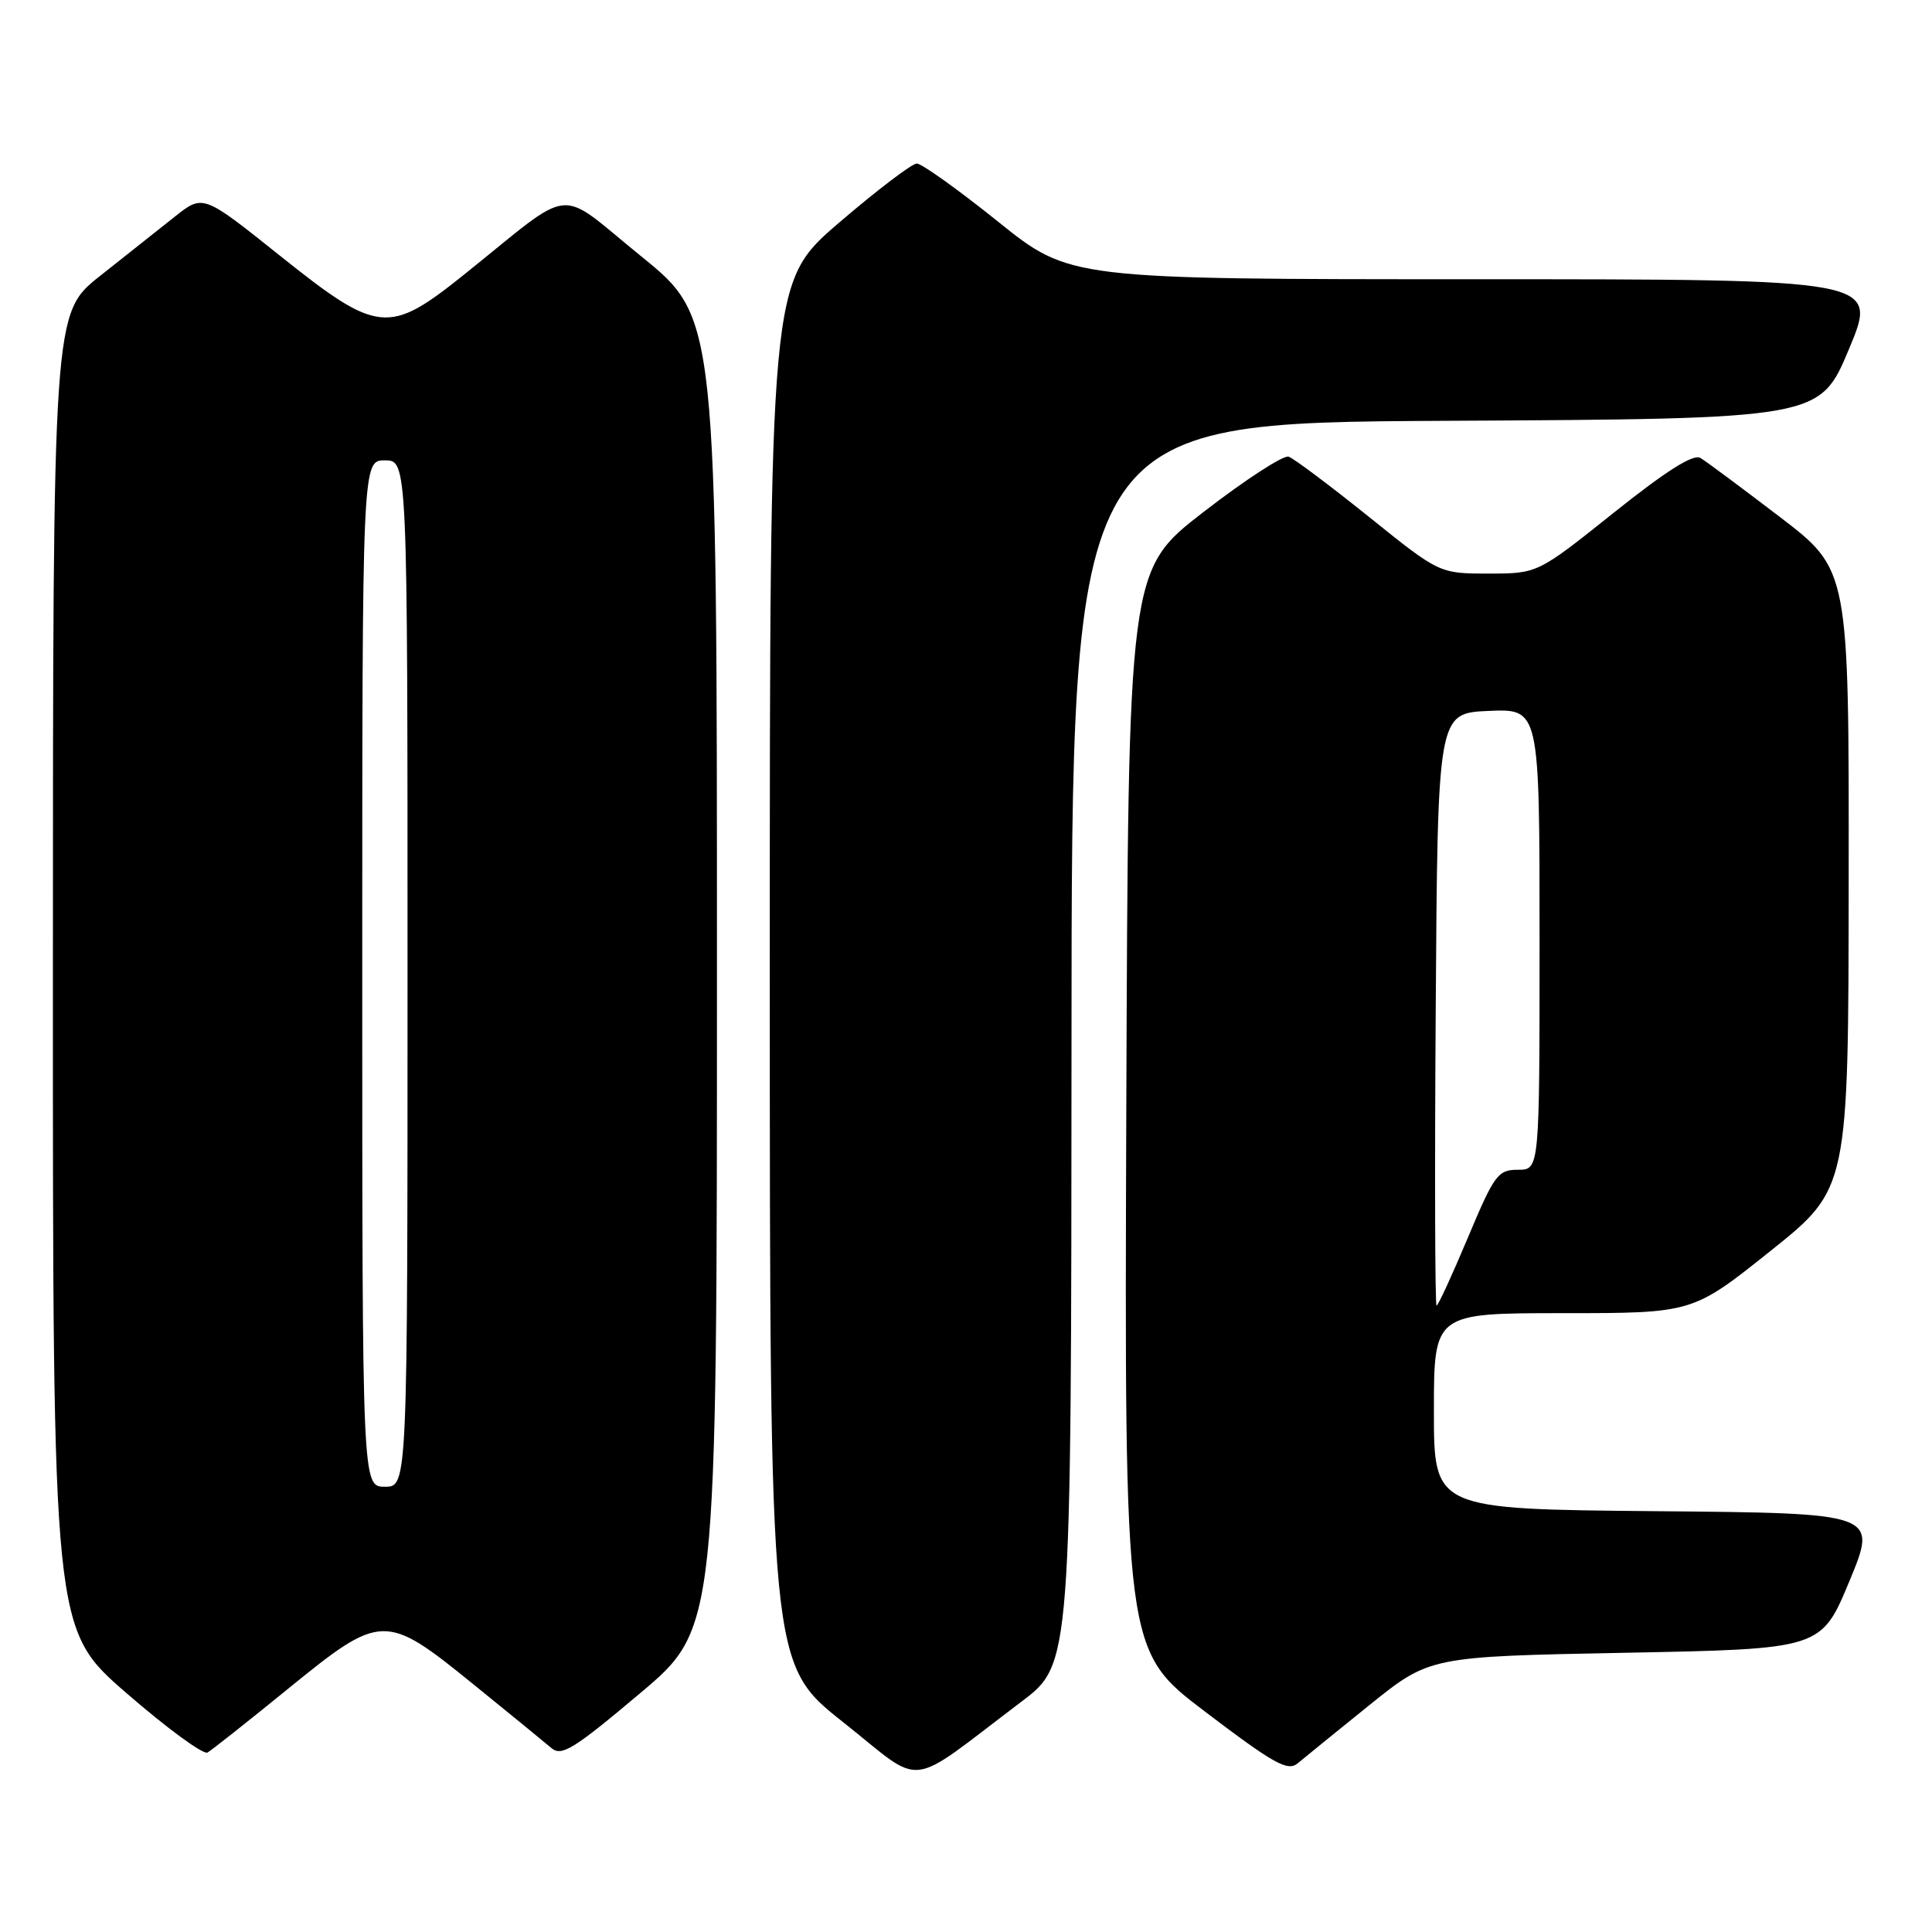 <?xml version="1.0" encoding="UTF-8" standalone="no"?>
<!DOCTYPE svg PUBLIC "-//W3C//DTD SVG 1.1//EN" "http://www.w3.org/Graphics/SVG/1.1/DTD/svg11.dtd" >
<svg xmlns="http://www.w3.org/2000/svg" xmlns:xlink="http://www.w3.org/1999/xlink" version="1.1" viewBox="0 0 256 256">
 <g >
 <path fill="currentColor"
d=" M 135.32 225.50 C 141.95 220.50 141.95 220.50 141.98 138.26 C 142.00 56.02 142.00 56.02 191.56 55.76 C 241.13 55.50 241.13 55.50 245.00 46.25 C 248.87 37.00 248.87 37.00 195.30 37.00 C 141.73 37.00 141.73 37.00 132.20 29.33 C 126.95 25.12 122.13 21.67 121.48 21.67 C 120.84 21.67 116.19 25.21 111.15 29.53 C 102.00 37.40 102.00 37.40 102.00 128.95 C 102.01 220.50 102.01 220.50 111.71 228.19 C 122.69 236.89 119.80 237.22 135.32 225.50 Z  M 181.47 225.92 C 189.45 219.50 189.45 219.50 215.39 219.00 C 241.32 218.50 241.32 218.50 245.06 209.50 C 248.79 200.50 248.79 200.50 219.40 200.24 C 190.00 199.97 190.00 199.97 190.00 186.99 C 190.00 174.00 190.00 174.00 207.14 174.00 C 224.28 174.00 224.28 174.00 234.61 165.75 C 244.93 157.50 244.93 157.50 244.96 116.50 C 245.00 75.50 245.00 75.50 235.84 68.50 C 230.80 64.65 226.07 61.13 225.31 60.68 C 224.37 60.12 220.78 62.39 213.84 67.93 C 203.74 76.00 203.74 76.00 197.24 76.00 C 190.73 76.00 190.73 76.00 181.37 68.47 C 176.22 64.33 171.44 60.75 170.75 60.51 C 170.06 60.28 165.00 63.57 159.50 67.82 C 149.50 75.55 149.50 75.55 149.24 147.13 C 148.99 218.70 148.99 218.70 159.70 226.82 C 168.83 233.75 170.63 234.75 171.95 233.65 C 172.80 232.93 177.09 229.46 181.47 225.92 Z  M 38.11 223.82 C 50.55 213.70 51.02 213.69 62.68 223.14 C 67.53 227.07 72.20 230.89 73.06 231.62 C 74.40 232.78 76.00 231.79 84.81 224.37 C 95.00 215.79 95.00 215.79 95.00 128.94 C 95.00 42.10 95.00 42.10 84.96 33.96 C 73.53 24.71 76.42 24.42 61.50 36.38 C 51.49 44.40 50.09 44.26 37.08 33.87 C 26.91 25.74 26.91 25.74 23.20 28.68 C 21.17 30.30 16.69 33.84 13.26 36.56 C 7.02 41.50 7.02 41.50 7.01 128.69 C 7.00 215.88 7.00 215.88 16.75 224.34 C 22.11 229.00 26.95 232.54 27.50 232.22 C 28.05 231.90 32.83 228.12 38.11 223.82 Z  M 190.24 133.75 C 190.50 94.50 190.50 94.50 197.25 94.20 C 204.00 93.91 204.00 93.91 204.00 124.45 C 204.00 155.00 204.00 155.00 201.14 155.00 C 198.48 155.00 198.01 155.64 194.50 164.00 C 192.42 168.95 190.56 173.00 190.35 173.00 C 190.15 173.00 190.09 155.34 190.24 133.75 Z  M 48.00 129.00 C 48.00 61.00 48.00 61.00 51.00 61.00 C 54.00 61.00 54.00 61.00 54.00 129.00 C 54.00 197.00 54.00 197.00 51.00 197.00 C 48.00 197.00 48.00 197.00 48.00 129.00 Z "/>
</g>
</svg>
